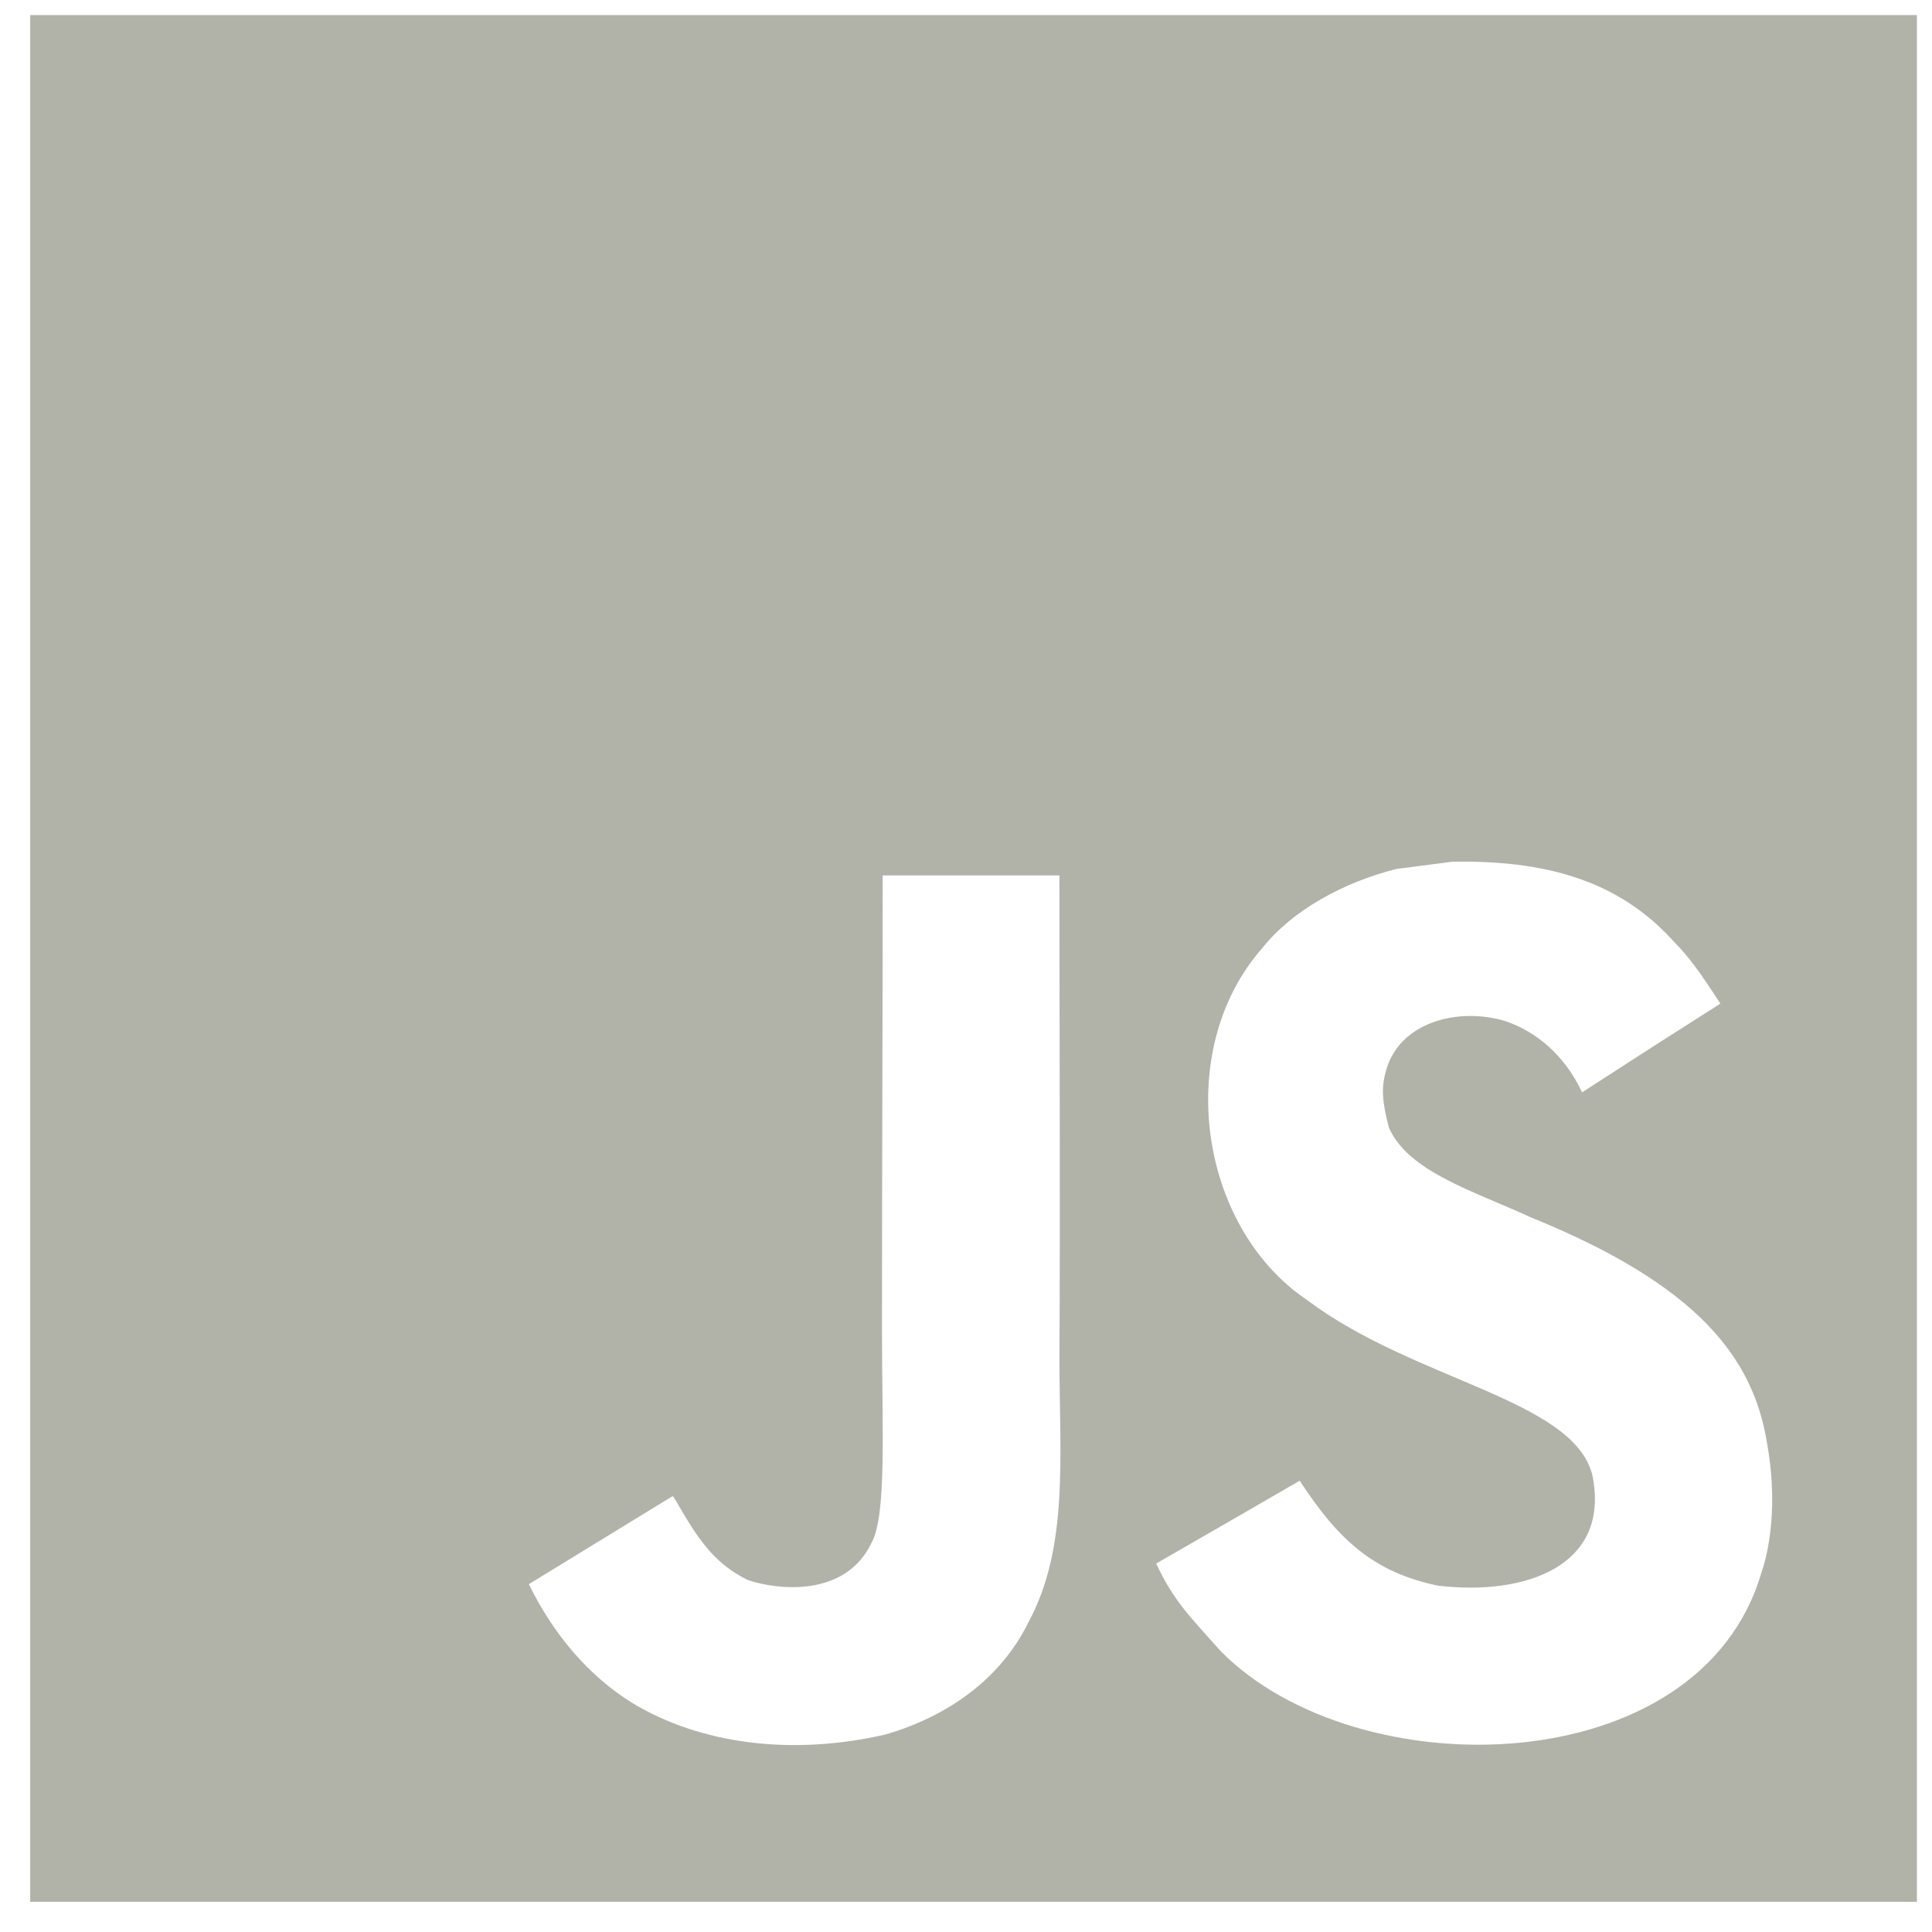 <?xml version="1.0" encoding="utf-8"?>
<!-- Generator: Adobe Illustrator 16.0.0, SVG Export Plug-In . SVG Version: 6.00 Build 0)  -->
<!DOCTYPE svg PUBLIC "-//W3C//DTD SVG 1.1//EN" "http://www.w3.org/Graphics/SVG/1.1/DTD/svg11.dtd">
<svg version="1.1" id="Layer_1" xmlns="http://www.w3.org/2000/svg" xmlns:xlink="http://www.w3.org/1999/xlink" x="0px" y="0px"
	 width="1000px" height="1000px" viewBox="0 0 1000 1000" enable-background="new 0 0 1000 1000" xml:space="preserve">
<path fill="#B1B3A9" d="M15.625,7.812v976.562h976.562V7.812H15.625z M532.18,839.945c-14.414,29.289-41.93,48.531-73.812,57.82
	c-48.992,11.25-95.852,4.836-130.711-16.086c-23.328-14.312-41.547-36.344-53.914-61.727l74.375-45.547
	c0.648,0.273,2.602,3.805,5.211,8.367c9.484,15.891,17.664,27.141,33.742,35.039c15.797,5.391,50.477,8.836,63.867-18.961
	c8.18-14.141,5.578-59.594,5.578-109.883c-0.008-79.023,0.359-157.719,0.359-235.844h91.477c0,85.938,0.469,167.328,0,251.188
	C548.547,755.719,553.008,801.547,532.18,839.945L532.18,839.945z M911.664,814.102c-31.797,108.766-209.078,112.297-279.922,40.438
	c-14.969-16.914-24.352-25.75-33.281-45.273c37.648-21.656,37.648-21.656,74.281-42.852c19.898,30.586,38.297,47.406,71.398,54.289
	c44.906,5.484,90.086-9.945,79.953-57.641c-10.414-38.953-91.953-48.43-147.445-90.086
	c-56.336-37.836-69.539-129.773-23.242-182.305c15.43-19.43,41.742-33.93,69.352-40.898l28.812-3.727
	c55.32-1.117,89.898,13.492,115.281,41.836c7.062,7.156,12.828,14.875,23.609,31.602c-29.469,18.781-29.375,18.602-71.586,45.93
	c-9.016-19.422-23.977-31.609-39.789-36.906c-24.547-7.438-55.5,0.648-61.922,26.586c-2.227,7.992-1.766,15.43,1.773,28.633
	c9.945,22.68,43.32,32.539,73.258,46.297c86.18,34.953,115.281,72.43,122.438,117.039
	C921.523,785.469,912.969,810.383,911.664,814.102L911.664,814.102z"/>
</svg>
